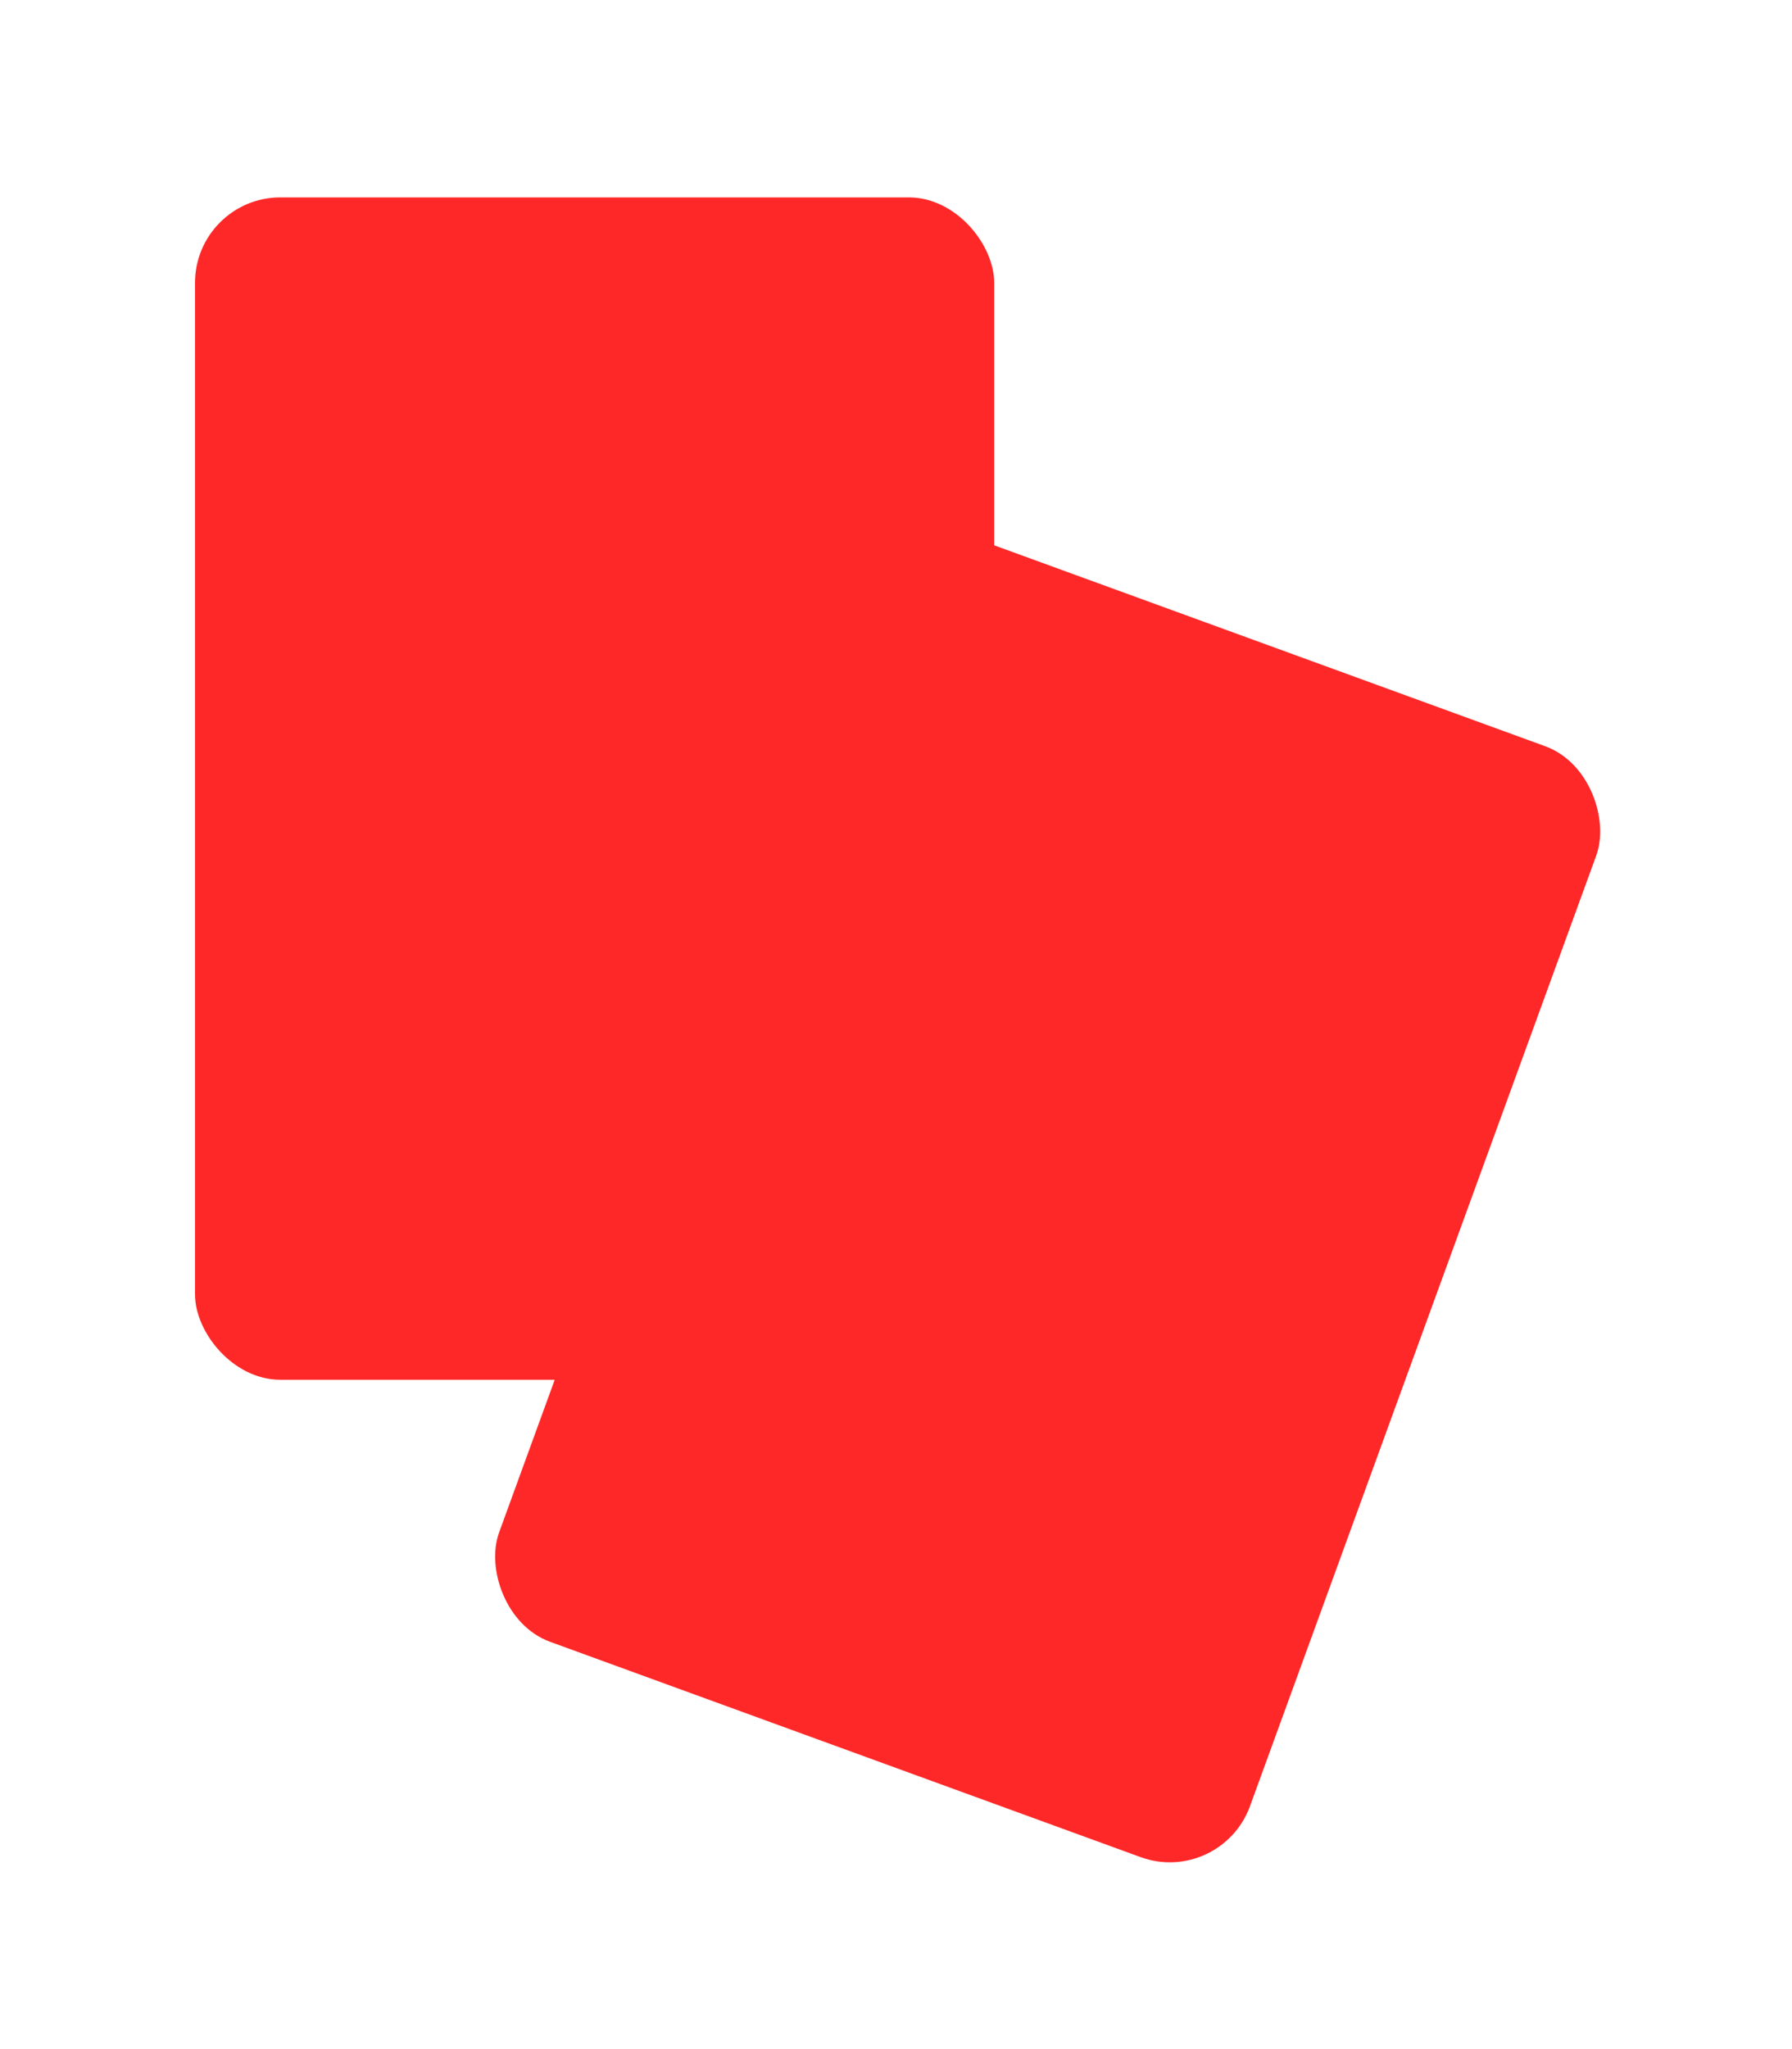<svg width="63" height="72" viewBox="0 0 63 72" fill="none" xmlns="http://www.w3.org/2000/svg">
<g id="Frame 17">
<g id="Rectangle 6" filter="url(#filter0_d_35_1231)">
<rect x="30.746" y="15.628" width="28.096" height="41.545" rx="3" transform="rotate(20.024 30.746 15.628)" fill="#FF2828"/>
</g>
<g id="Rectangle 4" filter="url(#filter1_d_35_1231)">
<rect x="6.856" y="4.936" width="28.096" height="41.545" rx="3" fill="#FF2828"/>
</g>
</g>
<defs>
<filter id="filter0_d_35_1231" x="11.366" y="12.473" width="50.933" height="58.964" filterUnits="userSpaceOnUse" color-interpolation-filters="sRGB">
<feFlood flood-opacity="0" result="BackgroundImageFix"/>
<feColorMatrix in="SourceAlpha" type="matrix" values="0 0 0 0 0 0 0 0 0 0 0 0 0 0 0 0 0 0 127 0" result="hardAlpha"/>
<feOffset dy="2"/>
<feGaussianBlur stdDeviation="3"/>
<feComposite in2="hardAlpha" operator="out"/>
<feColorMatrix type="matrix" values="0 0 0 0 0.556 0 0 0 0 0 0 0 0 0 0 0 0 0 0.25 0"/>
<feBlend mode="normal" in2="BackgroundImageFix" result="effect1_dropShadow_35_1231"/>
<feBlend mode="normal" in="SourceGraphic" in2="effect1_dropShadow_35_1231" result="shape"/>
</filter>
<filter id="filter1_d_35_1231" x="0.856" y="0.936" width="40.096" height="53.545" filterUnits="userSpaceOnUse" color-interpolation-filters="sRGB">
<feFlood flood-opacity="0" result="BackgroundImageFix"/>
<feColorMatrix in="SourceAlpha" type="matrix" values="0 0 0 0 0 0 0 0 0 0 0 0 0 0 0 0 0 0 127 0" result="hardAlpha"/>
<feOffset dy="2"/>
<feGaussianBlur stdDeviation="3"/>
<feComposite in2="hardAlpha" operator="out"/>
<feColorMatrix type="matrix" values="0 0 0 0 0.468 0 0 0 0 0 0 0 0 0 0 0 0 0 0.25 0"/>
<feBlend mode="normal" in2="BackgroundImageFix" result="effect1_dropShadow_35_1231"/>
<feBlend mode="normal" in="SourceGraphic" in2="effect1_dropShadow_35_1231" result="shape"/>
</filter>
</defs>
</svg>
